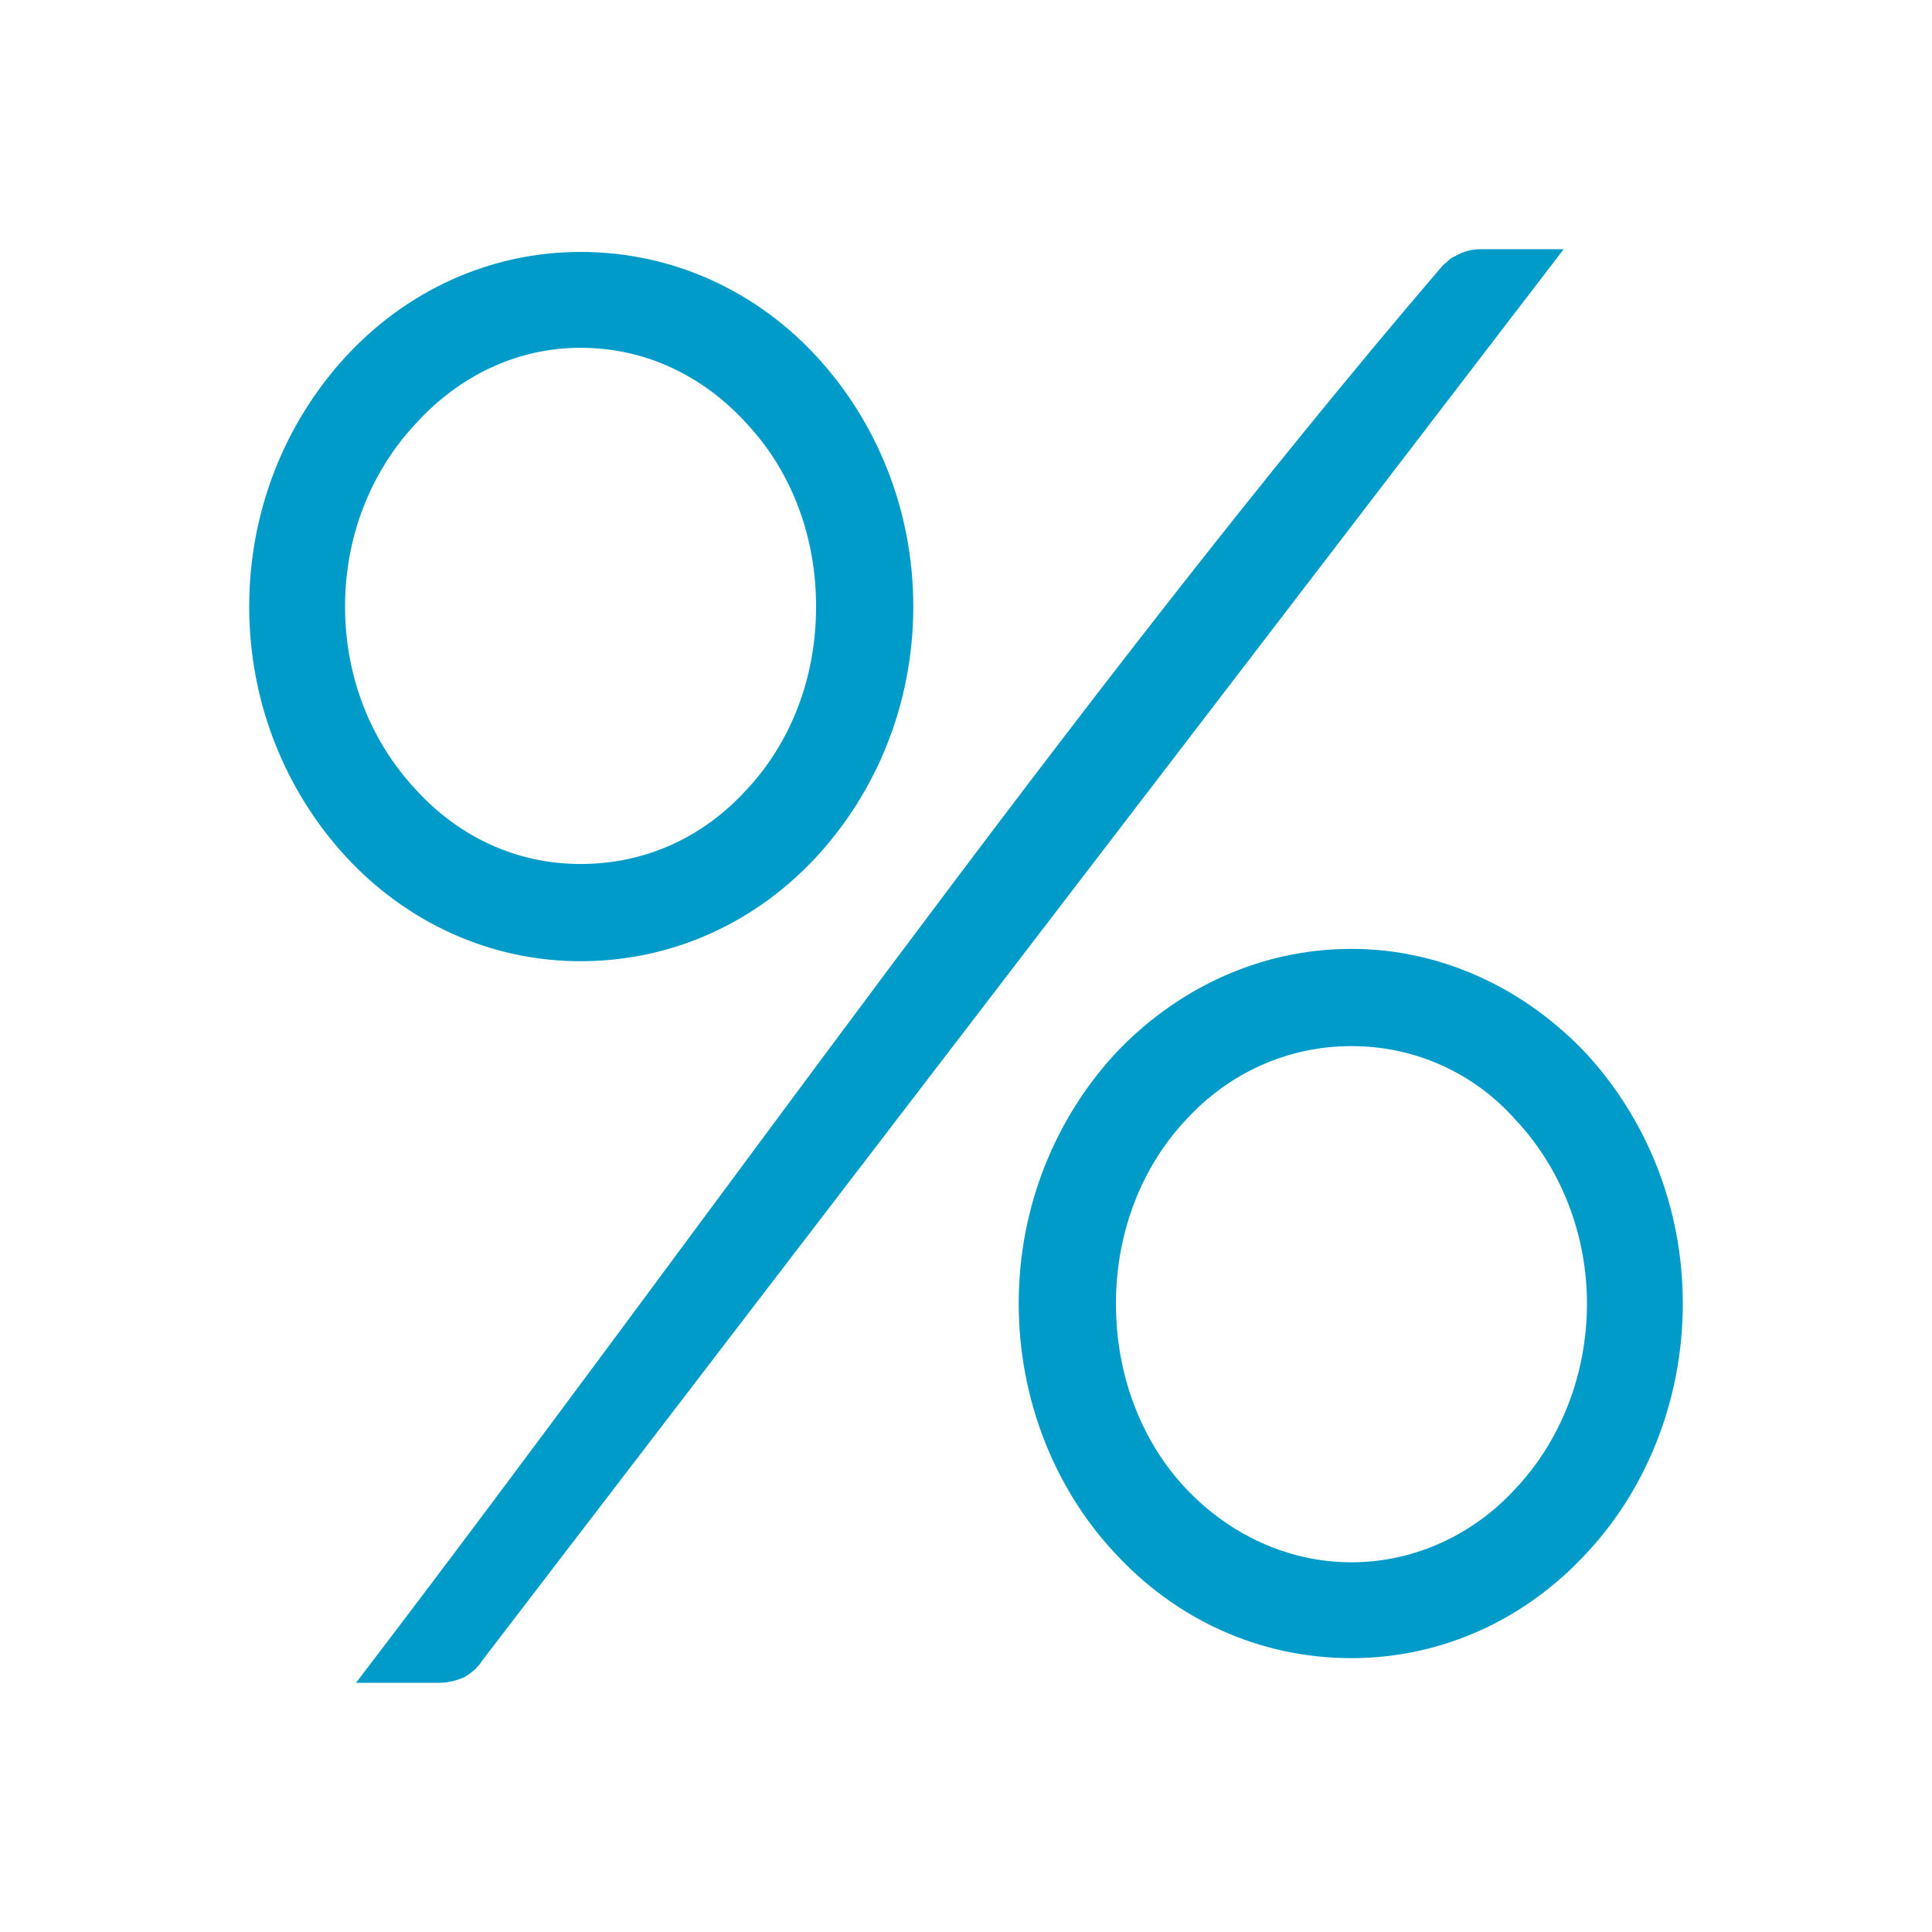 <?xml version="1.0" encoding="UTF-8"?>
<!DOCTYPE svg PUBLIC "-//W3C//DTD SVG 1.1//EN" "http://www.w3.org/Graphics/SVG/1.1/DTD/svg11.dtd">
<!-- Creator: CorelDRAW X8 -->
<svg xmlns="http://www.w3.org/2000/svg" xml:space="preserve" width="14.111mm" height="14.111mm" version="1.1" style="shape-rendering:geometricPrecision; text-rendering:geometricPrecision; image-rendering:optimizeQuality; fill-rule:evenodd; clip-rule:evenodd"
viewBox="0 0 1411 1411"
 xmlns:xlink="http://www.w3.org/1999/xlink">
 <defs>
  <style type="text/css">
   <![CDATA[
    .fil0 {fill:#009BC8;fill-rule:nonzero}
   ]]>
  </style>
 </defs>
 <g id="Слой_x0020_1">
  <path class="fil0" d="M1051 197c2,-2 3,-4 5,-5 2,-2 4,-4 7,-5 5,-3 11,-5 19,-5l60 0 -790 1031c-3,5 -8,9 -13,12 -5,2 -11,4 -18,4l-61 0c253,-331 525,-721 791,-1032zm-64 496c67,0 128,30 172,77 43,47 70,111 70,182 0,71 -27,136 -70,182 -44,48 -105,77 -172,77 -68,0 -129,-29 -173,-77 -43,-46 -70,-111 -70,-182 0,-71 27,-135 70,-182 44,-47 105,-77 173,-77zm120 125c-30,-34 -73,-54 -120,-54 -47,0 -90,20 -121,54 -32,34 -51,82 -51,134 0,53 19,101 51,135 31,33 74,54 121,54 47,0 90,-21 120,-54 32,-34 52,-82 52,-135 0,-52 -20,-100 -52,-134zm-683 -634c68,0 129,29 173,77 43,47 70,111 70,182 0,71 -27,135 -70,182 -44,48 -105,77 -173,77 -67,0 -128,-29 -172,-77 -43,-47 -70,-111 -70,-182 0,-71 27,-135 70,-182 44,-48 105,-77 172,-77zm121 125c-31,-34 -73,-55 -121,-55 -47,0 -89,21 -120,55 -32,34 -52,81 -52,134 0,53 20,100 52,134 31,34 73,54 120,54 48,0 90,-20 121,-54 32,-34 51,-81 51,-134 0,-53 -19,-100 -51,-134z"/>
 </g>
</svg>
